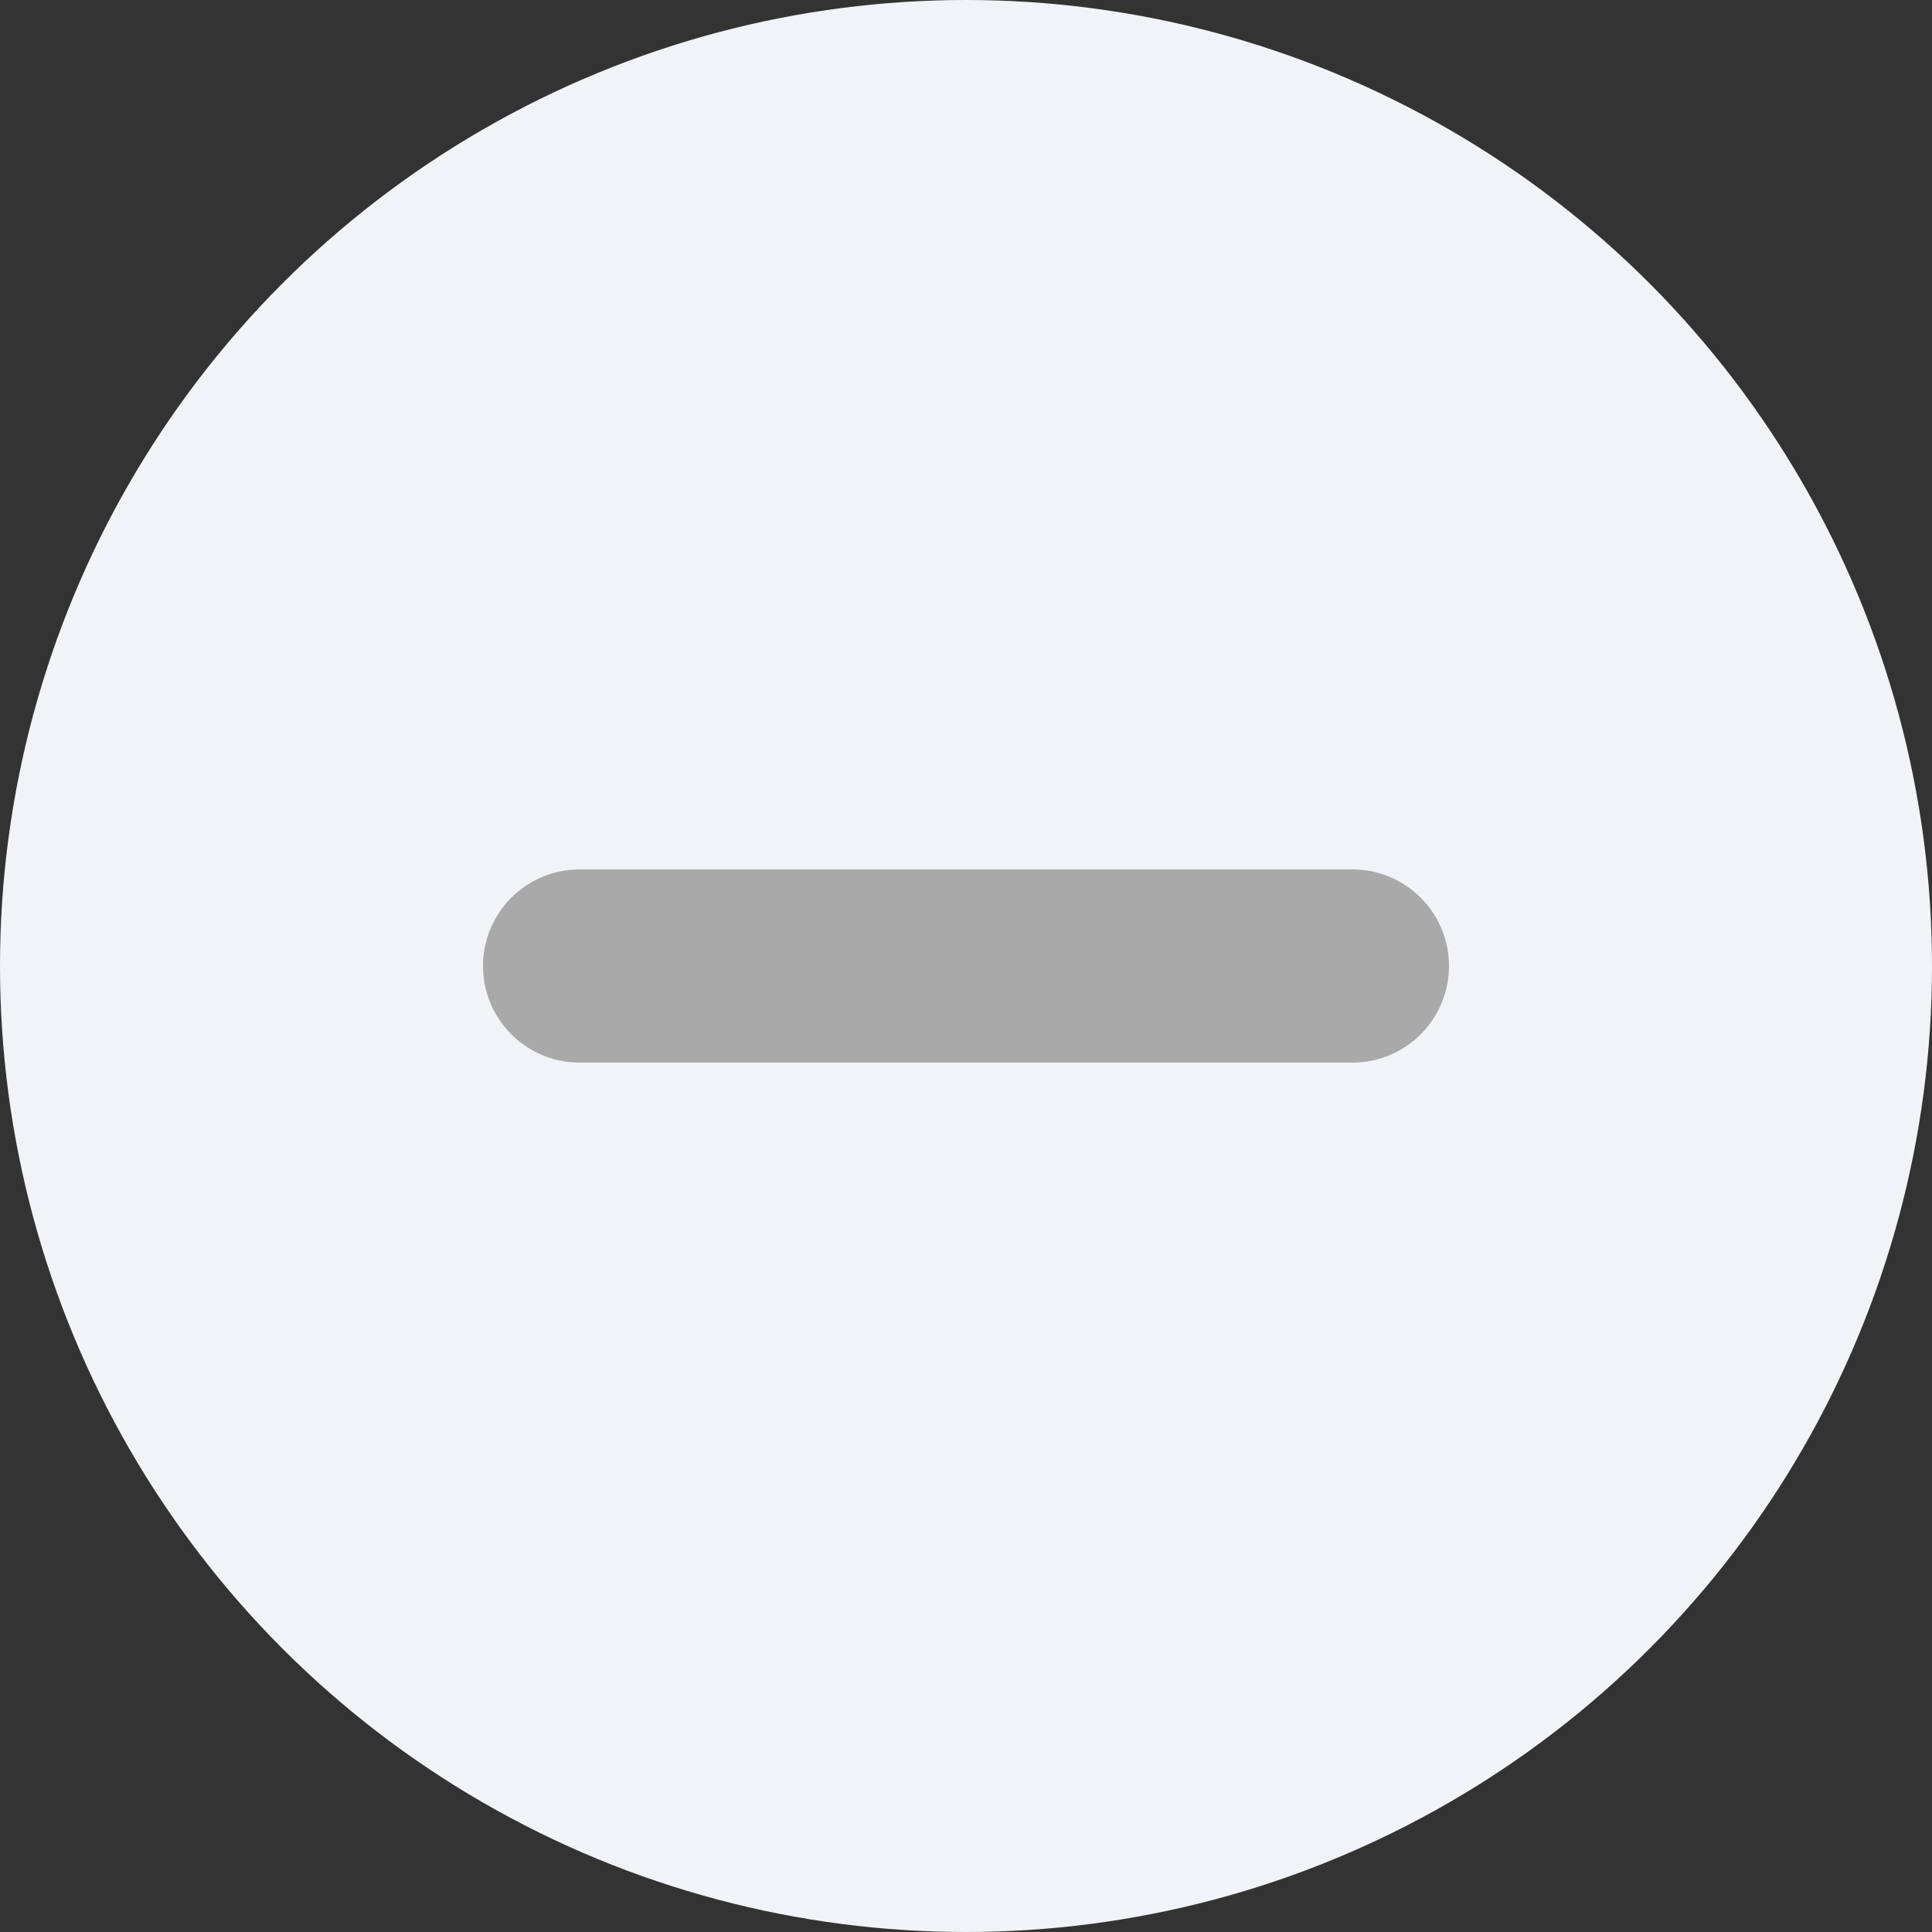 <svg viewBox="0 0 20 20" fill="none" xmlns="http://www.w3.org/2000/svg"><rect x="0" y="0" width="20" height="20" fill="#333333" stroke="none"/><circle cx="10" cy="10" r="10" fill="#F1F3F6"/><path d="M14 10H6" stroke="#A9A9A9" stroke-width="2" stroke-linecap="round"/></svg>